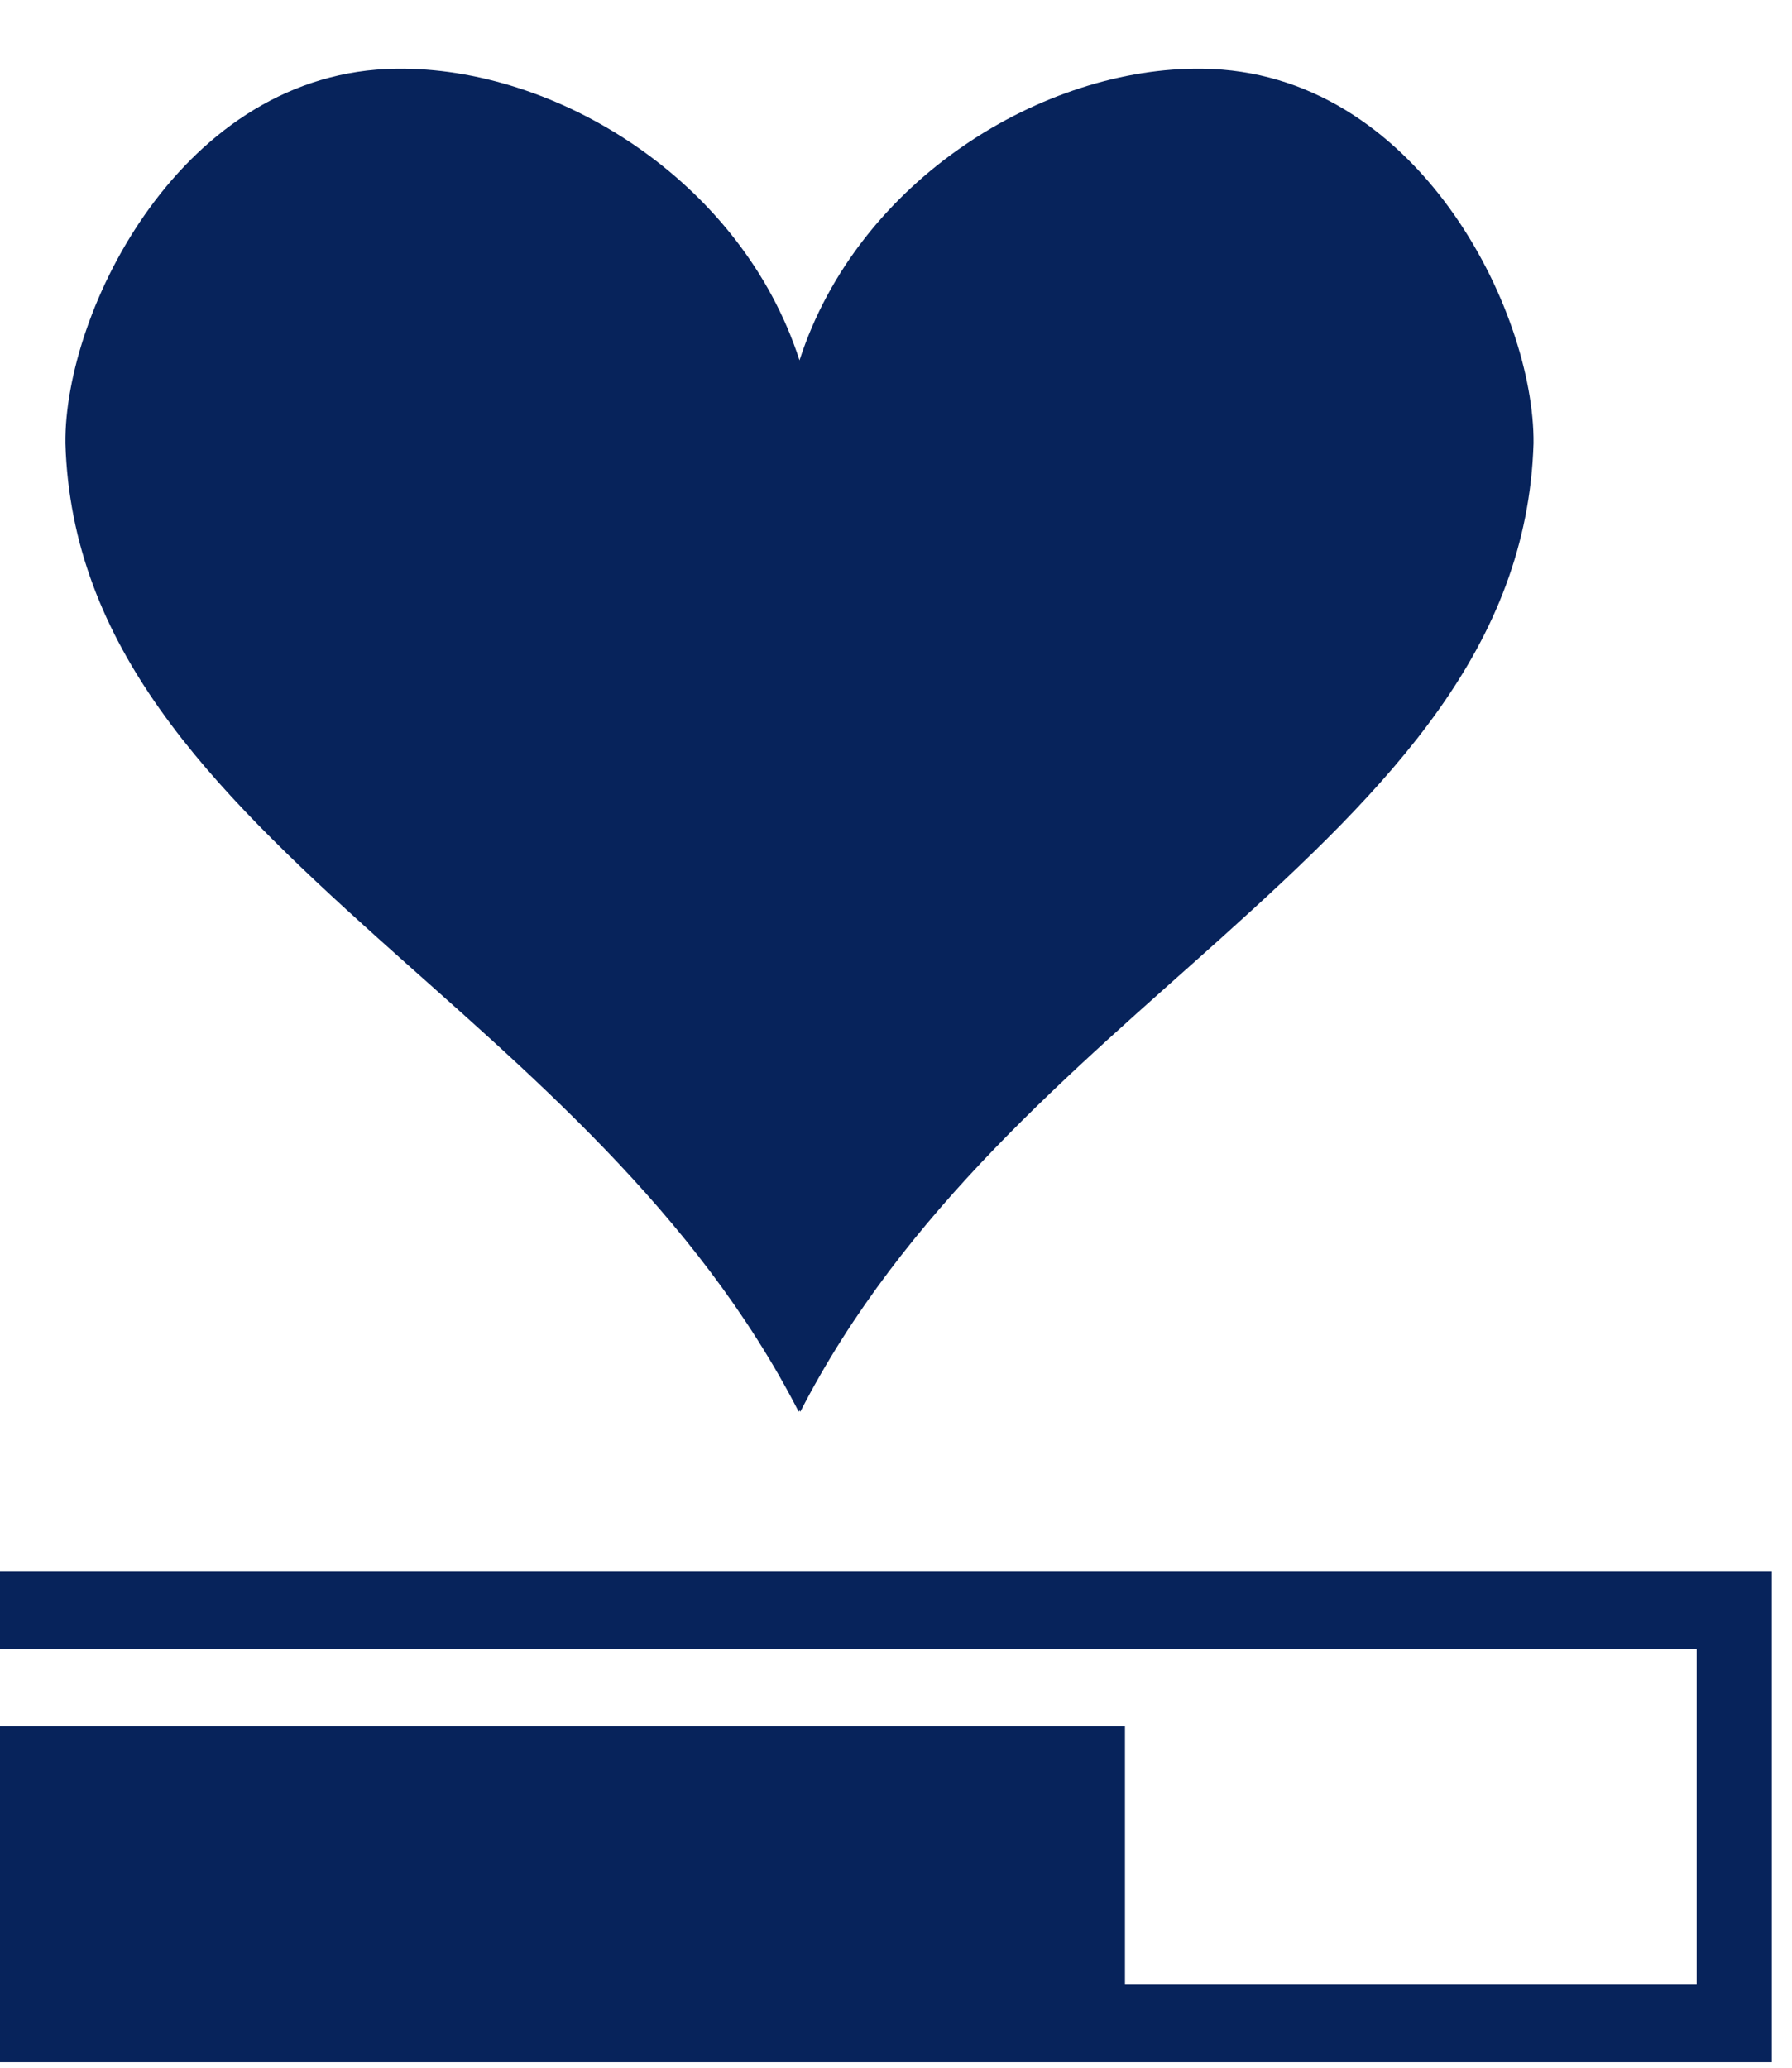 <svg width="26" height="30" viewBox="0 0 26 30" fill="none" xmlns="http://www.w3.org/2000/svg">
<path d="M5.751 0.997C2.639 1.034 0.931 4.515 0.949 6.432C1.04 9.388 3.02 11.395 5.478 13.607C7.622 15.532 10.086 17.557 11.588 20.482C11.594 20.476 11.594 20.47 11.6 20.463C11.606 20.47 11.606 20.476 11.612 20.482C13.113 17.557 15.578 15.532 17.721 13.607C20.179 11.395 22.159 9.388 22.25 6.432C22.268 4.515 20.561 1.034 17.448 0.997C15.148 0.965 12.447 2.603 11.6 5.228C10.752 2.603 8.052 0.965 5.751 0.997ZM-2.508 22.795V29.92H25.707V22.795H-2.508ZM-1.418 23.92H24.617V28.795H16.322V25.045H-1.418V23.92Z" fill="#07235B"/>
</svg>

